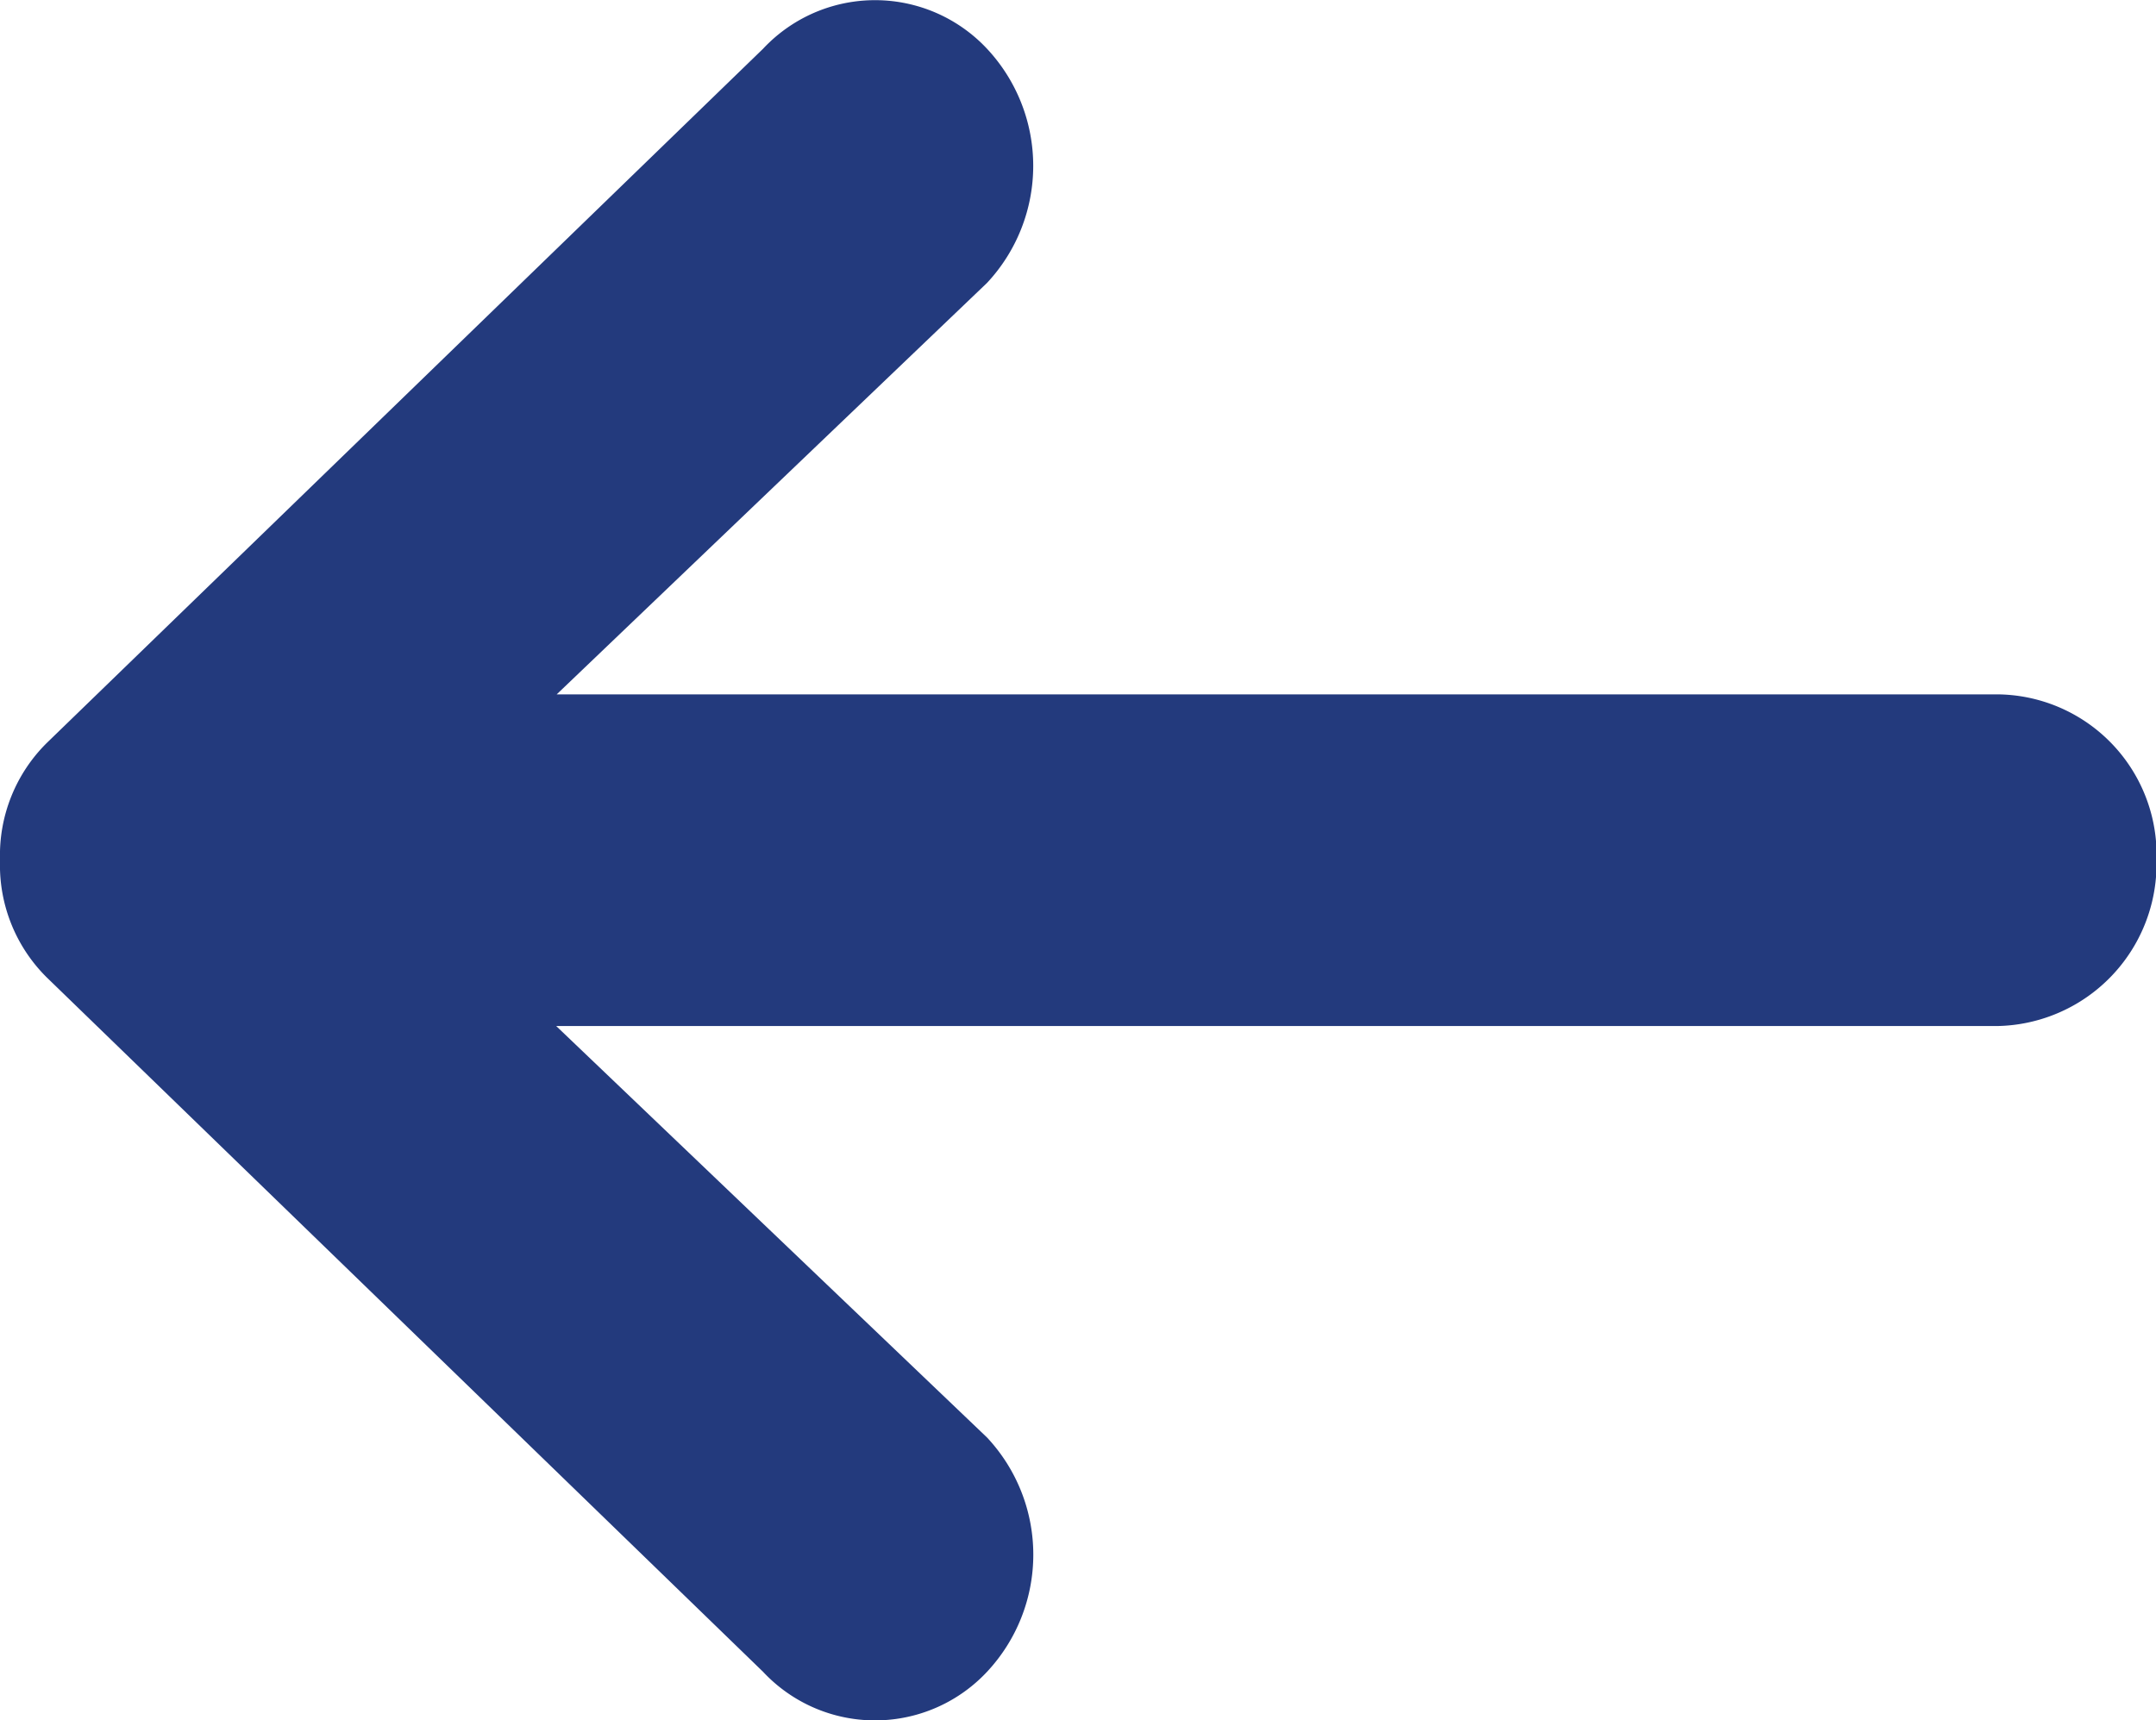 <svg xmlns="http://www.w3.org/2000/svg" width="12.997" height="10.373" viewBox="0 0 12.997 10.373">
  <path id="Icon_ionic-md-arrow-round-back" data-name="Icon ionic-md-arrow-round-back" d="M14.544,7H5.856L8.45,4.519a1.034,1.034,0,0,0,0-1.412.924.924,0,0,0-1.35,0L2.781,7.294a.952.952,0,0,0-.281.7v.012a.952.952,0,0,0,.281.7L7.1,12.894a.924.924,0,0,0,1.35,0,1.034,1.034,0,0,0,0-1.413L5.853,9h8.688A.978.978,0,0,0,15.5,8,.968.968,0,0,0,14.544,7Z" transform="translate(-2.5 -2.813)" fill="#233a7d"/>
</svg>

